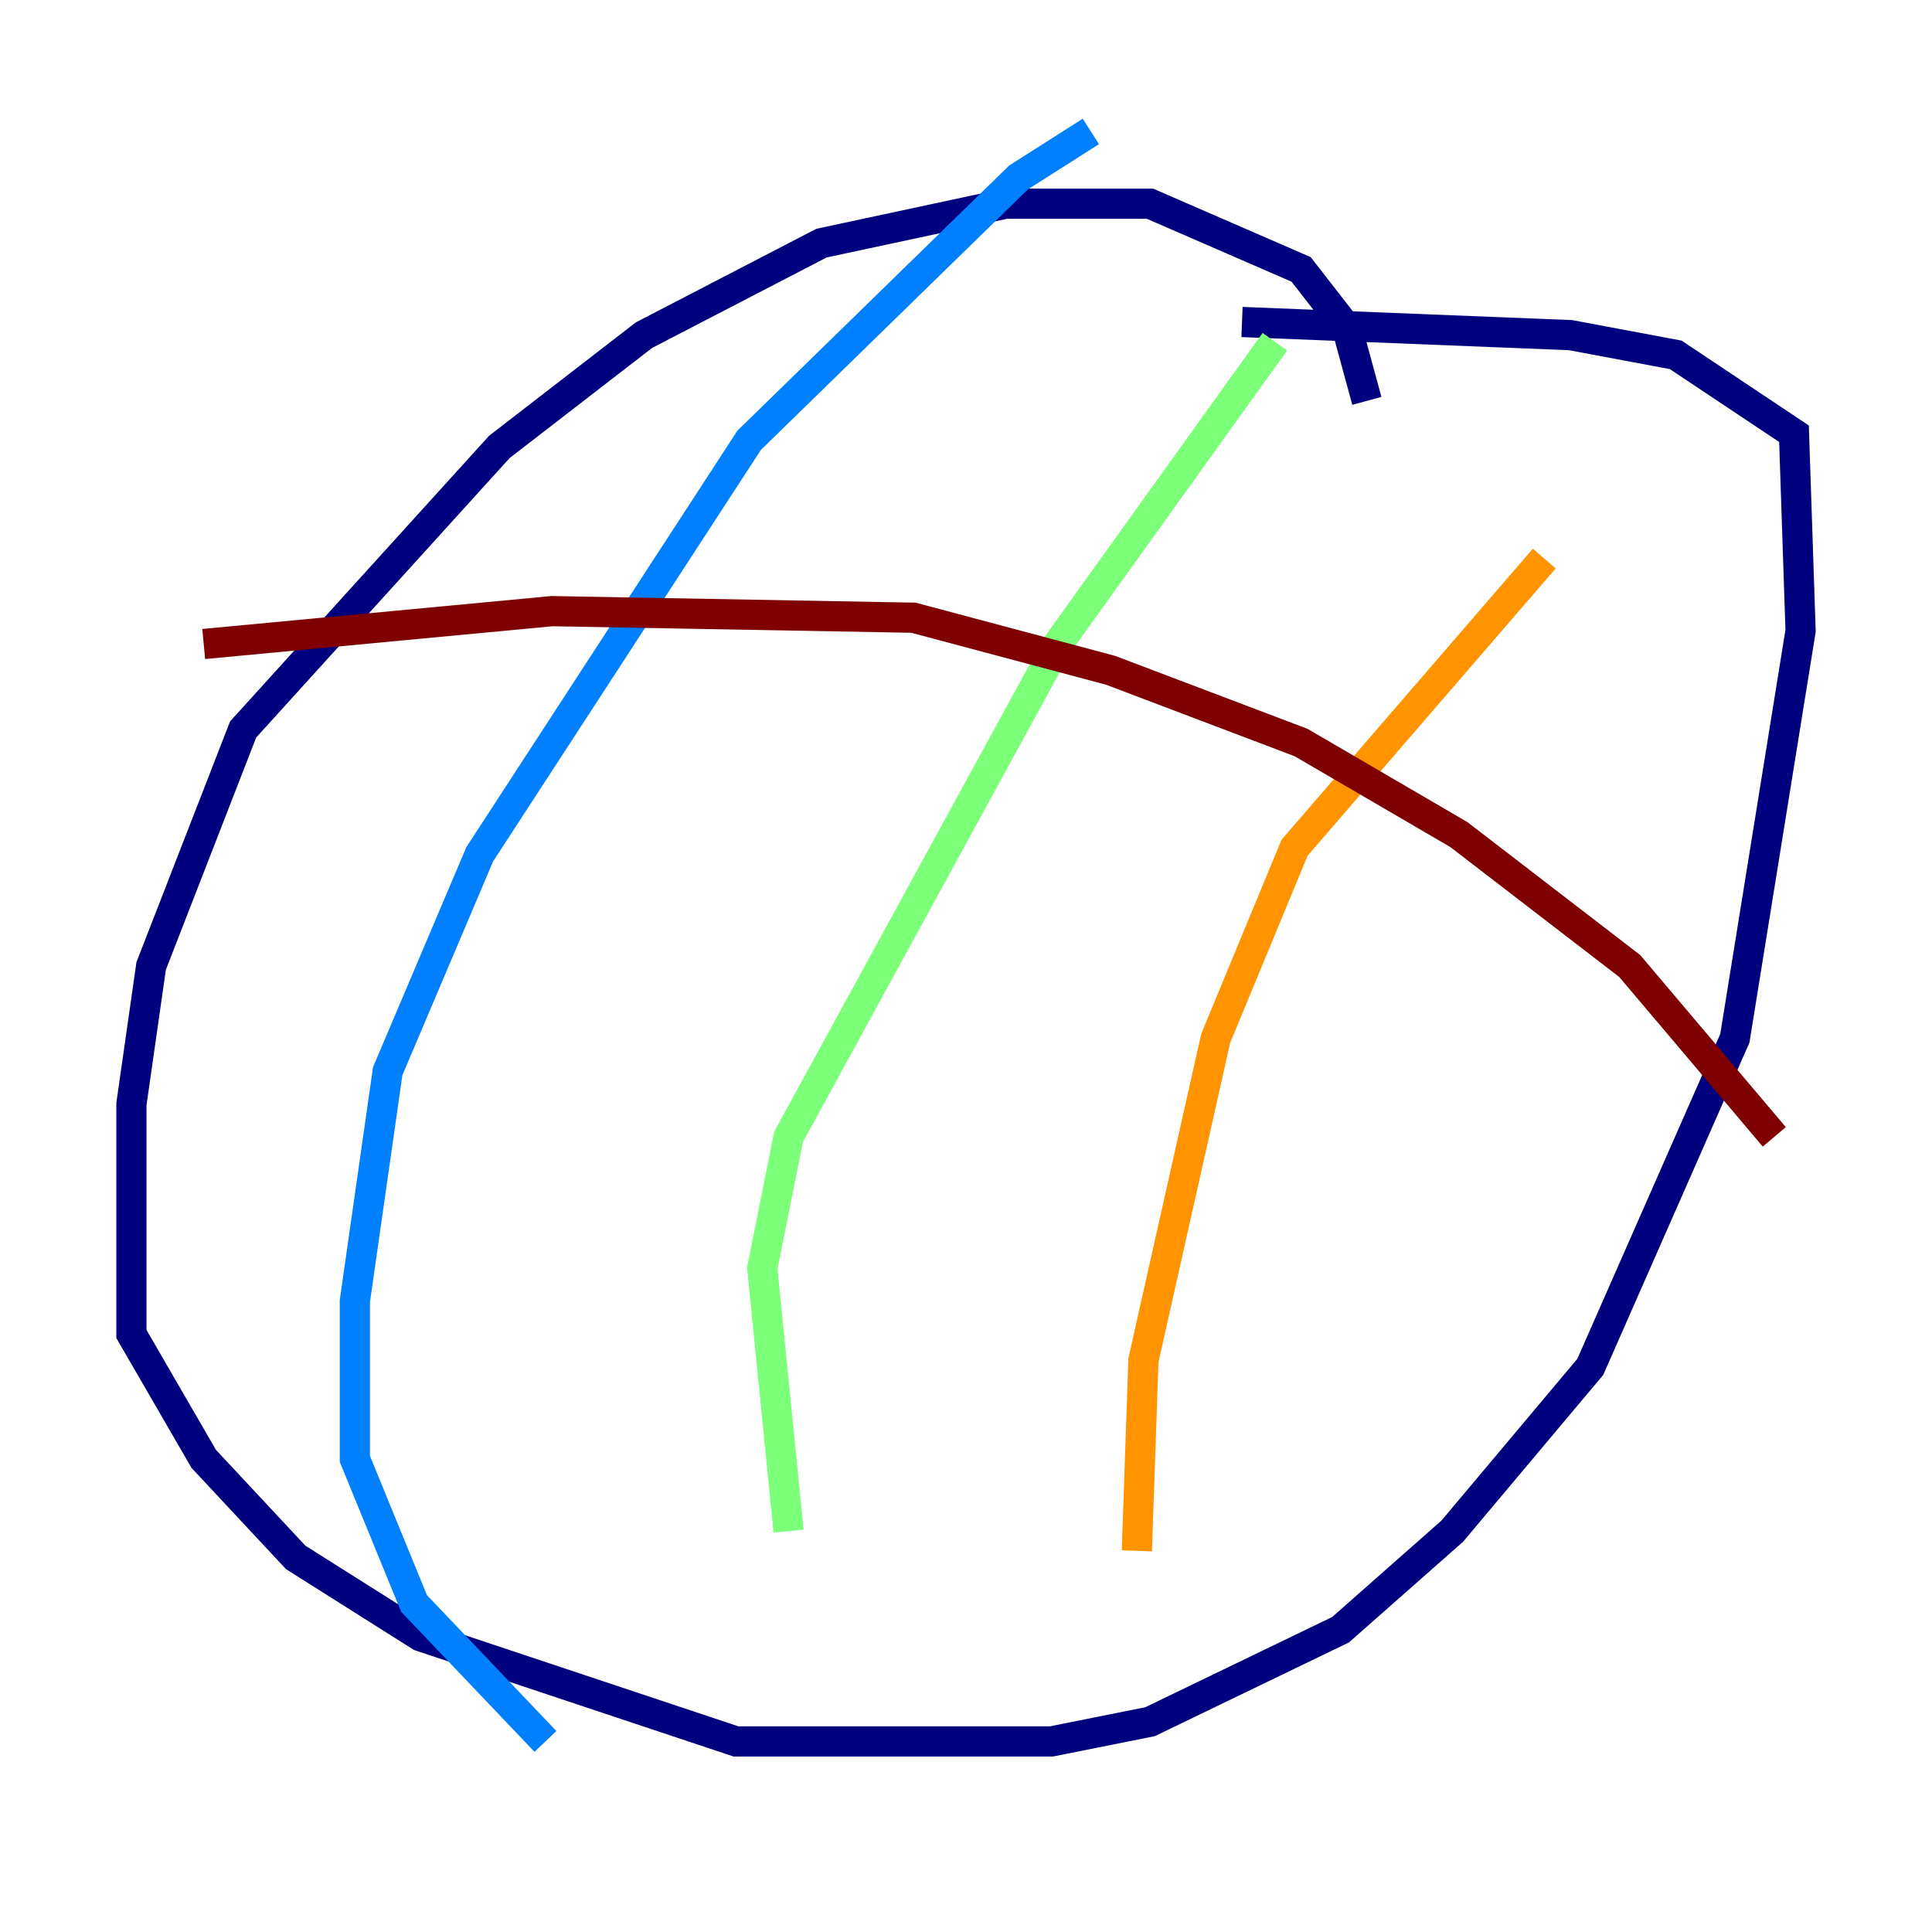 <?xml version="1.0" encoding="utf-8" ?>
<svg baseProfile="tiny" height="128" version="1.2" viewBox="0,0,128,128" width="128" xmlns="http://www.w3.org/2000/svg" xmlns:ev="http://www.w3.org/2001/xml-events" xmlns:xlink="http://www.w3.org/1999/xlink"><defs /><polyline fill="none" points="90.558,26.558 89.252,21.769 86.204,17.85 76.191,13.497 66.612,13.497 54.422,16.109 42.667,22.204 33.088,29.605 16.109,48.327 10.014,64.0 8.707,73.143 8.707,88.381 13.497,96.653 19.592,103.184 27.864,108.408 48.762,115.374 69.66,115.374 76.191,114.068 88.816,107.973 96.218,101.442 105.361,90.558 114.939,68.789 119.293,41.796 118.857,28.735 111.02,23.51 104.054,22.204 82.286,21.333" stroke="#00007f" stroke-width="2" /><polyline fill="none" points="72.272,8.707 67.483,11.755 49.633,29.17 31.782,56.599 25.687,70.966 23.51,86.204 23.51,96.653 27.429,106.231 36.136,115.374" stroke="#0080ff" stroke-width="2" /><polyline fill="none" points="84.463,22.64 70.095,42.667 52.245,75.32 50.503,84.027 52.245,101.442" stroke="#7cff79" stroke-width="2" /><polyline fill="none" points="102.313,37.007 85.769,56.163 80.544,68.789 75.755,90.122 75.32,102.748" stroke="#ff9400" stroke-width="2" /><polyline fill="none" points="13.497,42.667 36.571,40.49 60.517,40.925 73.578,44.408 86.204,49.197 96.653,55.292 107.973,64.0 117.551,75.32" stroke="#7f0000" stroke-width="2" /></svg>